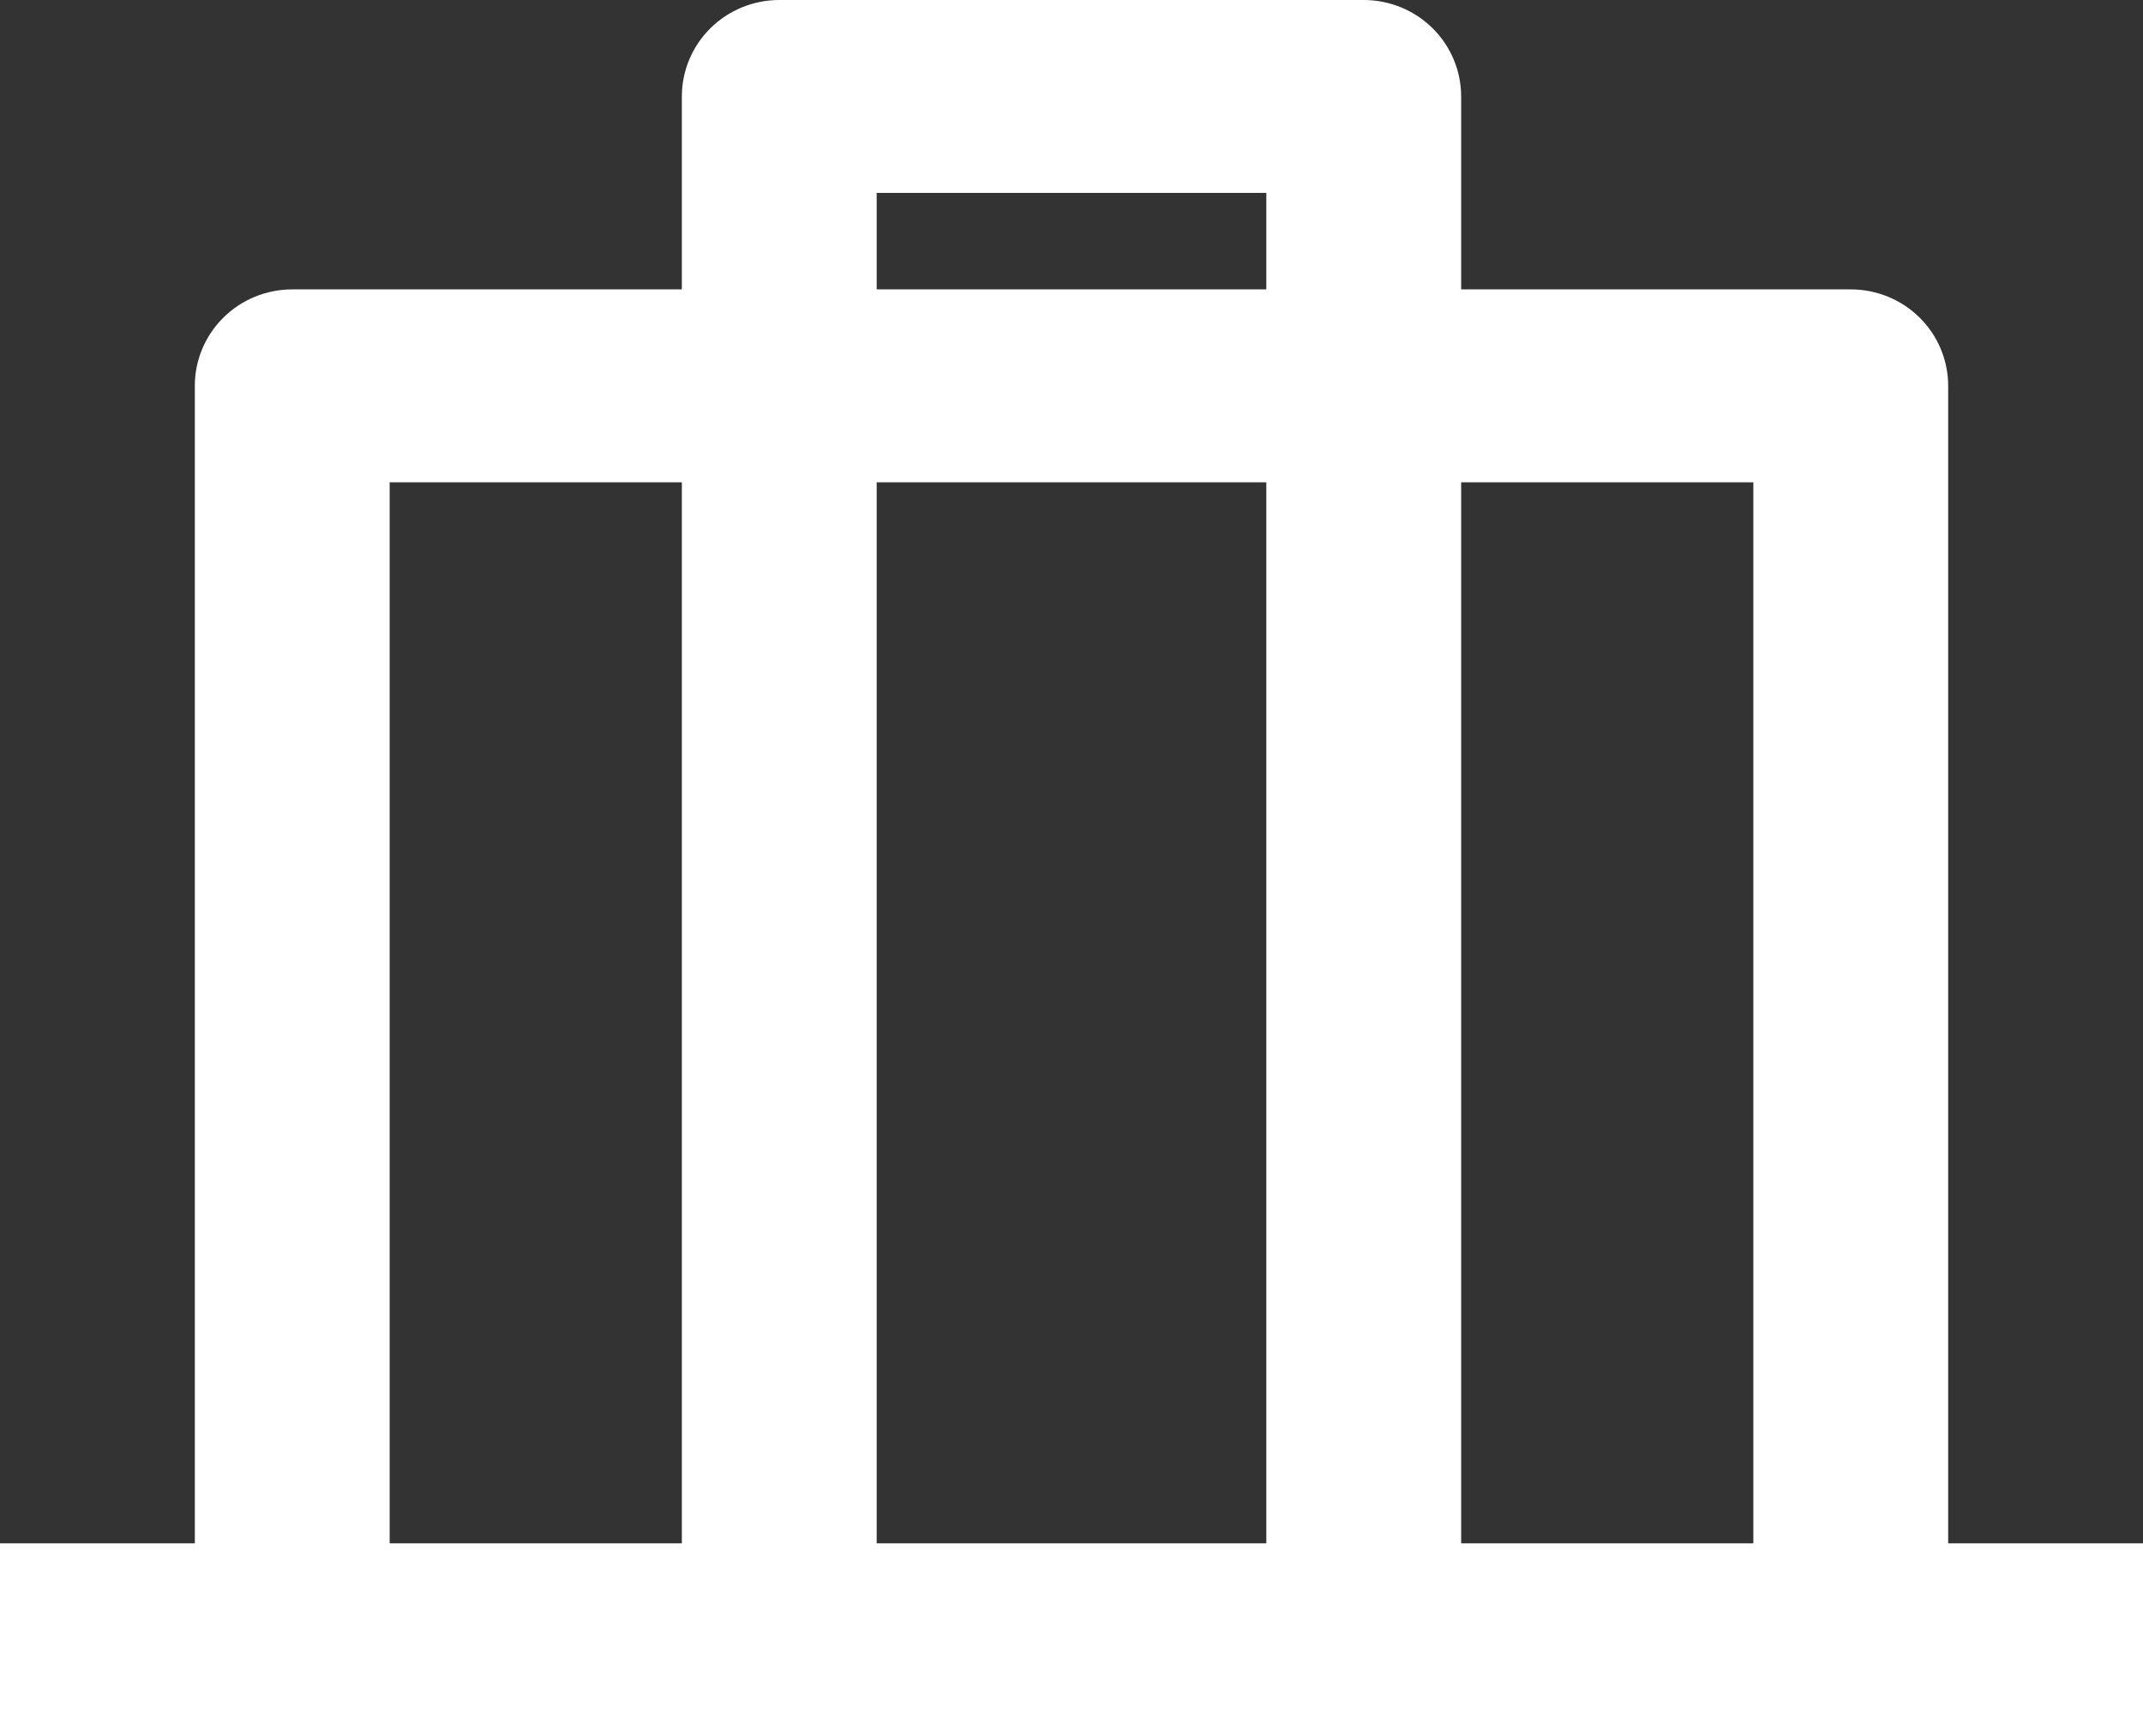 <svg width="79" height="64" viewBox="0 0 79 64" fill="none" xmlns="http://www.w3.org/2000/svg">
<rect x="0" y="0" width="79" height="64" fill="#333333" stroke="none"/>
<path d="M50.273 0C51.225 0 52.139 0.375 52.812 1.041C53.485 1.708 53.864 2.613 53.864 3.556V10.667H68.227C69.18 10.667 70.093 11.041 70.766 11.708C71.44 12.375 71.818 13.279 71.818 14.222V56.889H79V64H0V56.889H7.182V14.222C7.182 13.279 7.56 12.375 8.234 11.708C8.907 11.041 9.82 10.667 10.773 10.667H25.136V3.556C25.136 2.613 25.515 1.708 26.188 1.041C26.861 0.375 27.775 0 28.727 0H50.273ZM25.136 17.778H14.364V56.889H25.136V17.778ZM46.682 17.778H32.318V56.889H46.682V17.778ZM64.636 17.778H53.864V56.889H64.636V17.778ZM46.682 7.111H32.318V10.667H46.682V7.111Z" fill="white"/>
</svg>
